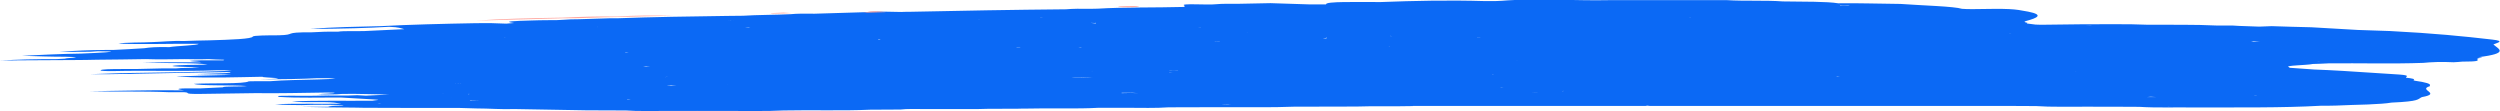 <svg width="180" height="8" viewBox="0 0 180 8" fill="none" xmlns="http://www.w3.org/2000/svg">
<g clip-path="url(#clip0_0_248)">
<path d="M179.524 3.2C179.762 3.086 180.429 2.961 179.428 2.848C177.38 2.61 175.188 2.394 172.091 2.235C171.329 2.212 170.519 2.178 169.757 2.156C168.661 2.088 167.517 2.031 166.421 1.963C165.469 1.94 164.516 1.917 163.563 1.883C163.277 1.895 162.943 1.906 162.657 1.917C162.038 1.883 161.276 1.883 160.752 1.838C160.371 1.838 159.989 1.838 159.608 1.838C158.036 1.758 156.273 1.793 154.606 1.781C153.129 1.713 151.509 1.758 149.936 1.747C148.984 1.758 148.078 1.77 147.125 1.781C146.935 1.781 146.744 1.781 146.554 1.77C146.363 1.747 146.125 1.713 145.934 1.69C145.934 1.679 145.934 1.656 145.982 1.645C145.744 1.6 145.696 1.566 145.887 1.509C146.697 1.293 147.173 1.066 146.03 0.839C144.981 0.635 144.743 0.612 141.98 0.658C141.789 0.658 141.313 0.646 141.265 0.635C140.693 0.454 138.407 0.397 136.834 0.283C135.31 0.272 133.88 0.215 132.356 0.238C131.546 0.102 129.831 0.124 128.354 0.102C127.21 0.011 125.543 0.09 124.352 0.011C123.208 0.011 122.112 0.011 120.969 0.011C120.588 0.011 120.206 0.011 119.825 0.011C119.635 0.011 119.444 0.011 119.254 0.011C119.063 0.011 118.872 0.011 118.682 0.011C117.729 0.011 116.824 0.011 115.871 0.011C113.584 0.056 111.345 -0.091 109.058 -0C108.343 0.022 108.01 0.102 106.961 0.079C104.293 -0 101.816 0.056 99.434 0.147C97.766 0.159 95.384 0.079 95.479 0.317C95.098 0.317 94.717 0.317 94.288 0.317C93.335 0.283 92.382 0.261 91.477 0.227C90.715 0.238 89.952 0.261 89.238 0.272C88.618 0.272 87.999 0.261 87.522 0.306C86.998 0.374 84.854 0.215 85.283 0.408C85.283 0.442 85.283 0.465 85.283 0.499C83.234 0.556 80.852 0.51 79.042 0.624C78.851 0.624 78.708 0.624 78.518 0.635C77.851 0.624 77.231 0.624 76.755 0.669C72.896 0.703 69.132 0.771 65.416 0.851C65.225 0.851 65.034 0.851 64.891 0.862C64.51 0.851 64.129 0.851 63.7 0.839C62.986 0.817 62.557 0.873 62.033 0.885C60.889 0.919 59.794 0.953 58.65 0.987C57.983 0.976 57.364 0.976 56.935 1.021C55.791 1.078 54.505 1.066 53.505 1.134C53.123 1.134 52.742 1.146 52.361 1.146C49.645 1.18 46.977 1.225 44.452 1.316C44.261 1.316 44.071 1.316 43.88 1.316C43.166 1.339 42.403 1.361 41.689 1.384C40.783 1.373 40.402 1.475 39.449 1.452C39.021 1.452 38.639 1.463 38.258 1.475C37.02 1.509 36.114 1.543 37.02 1.656C36.829 1.668 36.638 1.69 36.448 1.702C35.781 1.668 35.066 1.656 34.304 1.668C31.874 1.713 29.492 1.77 27.395 1.883C25.776 1.929 23.965 1.94 22.345 2.088C24.775 2.065 26.49 2.019 28.015 1.929C28.777 1.963 28.825 2.031 29.111 2.099C28.158 2.144 27.205 2.19 26.252 2.235C25.68 2.258 24.727 2.212 24.346 2.28C23.632 2.269 23.012 2.292 22.44 2.326C20.249 2.315 21.44 2.507 20.058 2.541C19.248 2.541 18.248 2.553 18.2 2.632C18.152 2.802 16.675 2.859 15.056 2.905C14.484 2.916 13.912 2.927 13.34 2.95C12.292 2.927 11.768 3.007 11.006 3.029C10.291 3.075 8.957 3.041 8.528 3.143C10.482 3.211 12.435 3.132 14.293 3.154C14.293 3.268 12.673 3.302 12.197 3.393C11.244 3.37 10.768 3.415 10.386 3.472C9.624 3.517 8.957 3.563 8.147 3.597C7.957 3.597 7.766 3.597 7.575 3.597C6.432 3.608 5.479 3.642 4.288 3.733C5.574 3.722 6.432 3.756 7.051 3.688C7.671 3.699 8.481 3.699 7.623 3.767C7.099 3.801 6.48 3.835 5.86 3.858C4.288 3.88 3.049 3.949 1.572 4.017C2.763 4.051 3.669 4.085 4.717 4.085C5.384 4.062 5.67 4.062 5.86 4.073C5.479 4.062 5.05 4.051 4.717 4.085C6.48 4.13 4.526 4.176 4.717 4.221C4.526 4.232 4.288 4.244 4.097 4.255C2.573 4.255 1.191 4.278 0 4.368C1.715 4.323 3.573 4.346 5.336 4.323C5.86 4.323 6.48 4.312 7.004 4.3C8.147 4.289 9.291 4.278 10.482 4.255C11.435 4.289 12.34 4.266 13.293 4.255C13.864 4.266 14.436 4.278 15.008 4.255C15.294 4.278 15.723 4.289 16.104 4.3L16.056 4.289C16.151 4.289 16.199 4.289 16.294 4.289C16.247 4.289 16.151 4.289 16.104 4.3C16.104 4.312 16.104 4.334 16.104 4.346C15.532 4.346 14.96 4.346 14.436 4.346C12.673 4.391 14.627 4.437 14.436 4.482C13.197 4.493 11.959 4.459 10.243 4.516C12.245 4.561 14.198 4.505 14.96 4.652C14.055 4.675 12.816 4.663 12.435 4.743C12.292 4.788 13.293 4.811 13.817 4.834C14.007 4.845 14.15 4.868 14.341 4.879C13.769 4.89 13.055 4.879 12.673 4.924C11.339 4.902 10.196 4.993 8.814 4.97C8.004 4.97 7.29 4.981 7.242 5.061C7.194 5.106 7.718 5.129 8.195 5.117C10.577 5.061 13.197 5.151 15.532 5.061C16.009 5.049 16.437 5.061 16.675 5.095C14.15 5.197 11.435 5.219 8.767 5.265C8.147 5.288 7.528 5.31 6.432 5.344C7.575 5.344 8.29 5.344 9.005 5.322C9.195 5.333 9.481 5.322 9.815 5.31C12.054 5.265 14.341 5.219 16.58 5.185C16.628 5.219 16.58 5.242 16.199 5.265C15.532 5.288 14.913 5.31 14.15 5.333C15.056 5.367 16.056 5.333 16.675 5.39C15.341 5.424 14.007 5.458 12.721 5.503C12.769 5.515 12.864 5.526 13.007 5.526C13.055 5.526 13.15 5.526 13.245 5.537C15.151 5.628 17.057 5.56 18.915 5.526C18.629 5.594 21.678 5.628 18.677 5.719C20.535 5.707 21.773 5.685 22.869 5.628C23.393 5.617 23.87 5.628 24.156 5.673C23.727 5.685 23.346 5.696 22.917 5.719C21.773 5.753 20.392 5.764 19.486 5.844C18.915 5.844 17.914 5.844 17.914 5.855C17.581 6.059 15.103 5.968 13.96 6.037C14.341 6.195 16.675 6.105 17.771 6.195C17.438 6.252 16.056 6.195 16.056 6.286C15.532 6.309 14.96 6.343 14.389 6.366C12.769 6.343 12.483 6.4 13.245 6.502C13.055 6.502 12.912 6.502 12.721 6.502C10.529 6.479 8.528 6.547 6.432 6.57C8.29 6.615 10.339 6.559 12.149 6.638C12.53 6.638 12.864 6.638 13.245 6.638C13.817 6.672 13.055 6.774 14.389 6.763C15.723 6.74 17.057 6.729 18.391 6.706C20.154 6.729 21.821 6.683 23.536 6.661C23.727 6.661 23.87 6.672 24.06 6.672C24.251 6.74 23.108 6.74 22.917 6.785C23.584 6.808 24.203 6.808 24.632 6.763C25.823 6.74 26.871 6.797 28.015 6.808C27.443 6.831 26.919 6.865 26.347 6.888C26.157 6.876 25.919 6.865 25.728 6.854C24.87 6.91 23.822 6.854 22.965 6.888C22.726 6.888 22.488 6.899 22.25 6.899C19.868 6.888 19.868 6.888 20.106 6.978C21.488 7.069 23.06 7.012 24.584 7.024C25.347 7.069 26.109 7.115 26.919 7.16C27.586 7.194 26.967 7.217 26.824 7.251C24.918 7.273 22.822 7.217 21.011 7.307C21.869 7.41 23.298 7.307 24.06 7.387C24.251 7.41 24.442 7.444 24.584 7.466C23.06 7.489 21.44 7.444 19.82 7.5C20.392 7.568 21.106 7.557 21.726 7.568C22.679 7.534 23.679 7.534 24.632 7.568C25.299 7.625 22.822 7.602 23.965 7.682C23.203 7.682 22.44 7.682 21.678 7.693C22.965 7.727 24.299 7.739 25.633 7.75C25.823 7.75 26.014 7.761 26.204 7.761C28.491 7.773 30.826 7.773 33.113 7.773C33.542 7.784 33.923 7.795 34.304 7.807C35.257 7.807 36.019 7.886 37.067 7.852C38.782 7.886 40.498 7.909 42.213 7.943C43.166 7.943 44.119 7.954 45.072 7.954C45.929 8.022 46.977 7.977 47.978 7.988C49.455 7.988 50.932 7.988 52.409 7.988C53.743 7.977 55.172 8.022 56.411 7.954C58.459 7.909 60.699 7.988 62.652 7.898C63.367 7.898 64.129 7.886 64.844 7.886C65.273 7.829 65.94 7.852 66.559 7.852C67.845 7.852 69.132 7.852 70.418 7.852C71.323 7.818 72.276 7.841 73.229 7.829C73.372 7.818 73.515 7.829 73.658 7.818C73.753 7.818 73.849 7.818 73.944 7.818C75.611 7.773 77.517 7.852 79.09 7.761C79.757 7.761 80.471 7.761 81.138 7.761C82.139 7.761 83.234 7.795 84.14 7.727C85.426 7.727 86.76 7.716 88.047 7.716C89.762 7.705 91.525 7.75 93.144 7.682C94.669 7.682 96.146 7.671 97.671 7.671C98.957 7.625 100.434 7.671 101.72 7.637V7.625C104.722 7.625 107.771 7.625 110.773 7.625C112.059 7.625 113.346 7.625 114.632 7.625C121.159 7.625 127.687 7.625 134.166 7.625C137.549 7.625 140.884 7.625 144.267 7.625C145.029 7.625 145.791 7.637 146.601 7.637C147.697 7.716 148.936 7.671 150.127 7.682C151.413 7.682 152.7 7.682 154.034 7.693C155.273 7.773 156.702 7.716 157.988 7.739C161.085 7.727 164.325 7.773 167.088 7.614C167.47 7.614 167.803 7.614 168.184 7.602C168.994 7.58 169.661 7.534 170.471 7.523C171.233 7.489 171.805 7.455 172.186 7.387C174.283 7.296 174.044 7.137 174.378 6.99C175.855 6.729 174.044 6.468 174.95 6.207C174.95 6.195 174.95 6.173 174.95 6.161C175.045 6.037 174.664 5.923 173.854 5.81C173.806 5.798 173.806 5.776 173.759 5.764C173.949 5.696 173.663 5.639 173.235 5.594C173.187 5.515 173.616 5.435 172.758 5.367C171.424 5.276 170.042 5.197 168.708 5.106C168.375 5.083 167.994 5.072 167.66 5.049C167.279 5.038 166.945 5.015 166.612 5.004C166.04 4.958 165.469 4.924 164.849 4.879C164.849 4.868 164.849 4.856 164.801 4.834C164.42 4.709 166.136 4.698 166.517 4.607C166.898 4.595 167.279 4.584 167.66 4.561C169.947 4.539 172.282 4.607 174.473 4.527C175.045 4.471 175.76 4.437 176.665 4.482C176.855 4.471 177.094 4.459 177.284 4.437C178.428 4.437 178.428 4.368 178.38 4.3C178.38 4.266 178.38 4.244 178.38 4.21C178.428 4.176 179.047 4.153 178.428 4.119C180.762 3.835 179.857 3.517 179.524 3.2ZM87.904 7.534C88.237 7.546 88.38 7.534 88.666 7.546C88.523 7.546 88.428 7.557 88.332 7.557C88.189 7.546 88.094 7.546 87.904 7.534ZM28.587 7.727C29.73 7.727 30.826 7.727 31.969 7.727C30.826 7.693 29.682 7.671 28.587 7.727ZM29.492 7.625C29.492 7.625 29.492 7.614 29.492 7.625C29.492 7.614 29.492 7.614 29.492 7.625ZM97.242 7.205C97.194 7.205 97.194 7.205 97.147 7.205C97.194 7.205 97.194 7.205 97.242 7.205ZM32.541 6.99C32.541 6.99 32.493 6.99 32.541 6.99C32.493 6.99 32.541 6.978 32.541 6.99C32.541 6.978 32.541 6.99 32.541 6.99ZM167.041 5.934C167.136 5.946 167.231 5.946 167.327 5.957C167.231 5.946 167.184 5.934 167.041 5.934ZM28.158 6.4L28.253 6.388C28.205 6.388 28.158 6.388 28.158 6.4ZM32.684 5.991C32.874 5.991 33.065 6.002 33.256 5.991C33.113 6.002 32.922 6.002 32.684 5.991ZM72.848 1.622C72.8 1.622 72.8 1.622 72.753 1.622C72.753 1.622 72.8 1.622 72.848 1.622C72.8 1.611 72.8 1.622 72.848 1.622ZM117.634 0.828C117.634 0.828 117.681 0.828 117.634 0.828V0.828ZM138.359 1.974H138.311C138.359 1.974 138.359 1.974 138.359 1.974ZM161.085 2.564C161.133 2.564 161.181 2.564 161.181 2.564C161.181 2.564 161.133 2.564 161.085 2.564ZM128.354 6.672C128.401 6.672 128.401 6.672 128.449 6.672C128.449 6.672 128.401 6.672 128.354 6.672ZM45.548 2.507C45.31 2.53 44.881 2.53 44.357 2.541C44.833 2.553 45.214 2.53 45.548 2.507ZM119.492 1.361H119.444C119.492 1.361 119.539 1.361 119.587 1.361C119.539 1.361 119.539 1.361 119.492 1.361ZM96.623 1.395C96.67 1.395 96.67 1.395 96.623 1.395V1.395ZM52.361 6.048C52.361 6.059 52.409 6.059 52.361 6.048C52.361 6.059 52.361 6.059 52.313 6.059C52.313 6.059 52.361 6.059 52.361 6.048ZM149.508 5.151C149.508 5.151 149.412 5.151 149.412 5.14C149.46 5.14 149.46 5.14 149.508 5.151C149.508 5.14 149.508 5.14 149.508 5.151ZM73.563 3.393C73.42 3.393 73.325 3.404 73.182 3.404C73.182 3.404 73.182 3.404 73.182 3.393C73.277 3.393 73.277 3.381 73.372 3.381C73.42 3.393 73.515 3.393 73.563 3.393ZM94.383 1.974H94.431H94.383ZM45.024 3.778C45.119 3.778 45.167 3.79 45.262 3.801C45.167 3.801 45.119 3.801 45.024 3.801C45.024 3.778 45.024 3.778 45.024 3.778ZM89.857 2.371C89.809 2.371 89.809 2.36 89.714 2.36C89.809 2.36 89.762 2.36 89.857 2.371C89.857 2.36 89.857 2.371 89.857 2.371ZM72.562 4.391C72.515 4.391 72.515 4.391 72.467 4.391C72.467 4.391 72.515 4.391 72.562 4.391ZM110.868 3.597C111.011 3.597 111.154 3.608 111.297 3.597C111.154 3.597 111.011 3.597 110.868 3.597ZM100.101 3.324C100.053 3.324 100.101 3.336 100.053 3.336C99.958 3.313 99.767 3.336 99.624 3.324C99.767 3.324 99.91 3.324 100.101 3.324ZM90.429 3.166C90.191 3.166 89.905 3.166 89.666 3.166C89.905 3.166 90.143 3.166 90.429 3.166C90.429 3.154 90.429 3.166 90.429 3.166ZM100.101 2.598C100.101 2.598 100.053 2.587 100.101 2.587C100.148 2.587 100.196 2.598 100.291 2.598C100.196 2.598 100.148 2.598 100.101 2.598ZM82.472 4.437C81.996 4.437 81.567 4.425 81.281 4.414C81.615 4.425 81.948 4.459 82.472 4.437ZM109.248 4.38C109.248 4.38 109.201 4.391 109.248 4.391H109.201L109.248 4.38ZM95.527 2.712C95.574 2.746 95.527 2.768 95.241 2.78C95.384 2.757 95.431 2.734 95.527 2.712ZM87.856 2.995C87.713 2.995 87.618 2.984 87.427 2.995C87.427 2.995 87.475 2.984 87.522 2.984C87.713 2.973 87.856 2.984 87.856 2.995ZM78.661 5.106C78.661 5.106 78.708 5.106 78.661 5.106C78.661 5.117 78.661 5.117 78.565 5.129C78.661 5.117 78.613 5.117 78.661 5.106ZM106.628 2.723C106.485 2.723 106.437 2.712 106.294 2.712C106.342 2.7 106.437 2.712 106.533 2.712C106.58 2.723 106.58 2.723 106.628 2.723ZM98.338 2.326C98.385 2.326 98.338 2.326 98.338 2.326V2.326ZM88.142 4.879C88.189 4.879 88.189 4.879 88.142 4.879C88.189 4.879 88.189 4.879 88.142 4.879ZM90.381 5.004C90.381 5.004 90.334 5.004 90.381 5.004C90.334 5.004 90.334 5.004 90.381 5.004ZM110.154 1.951C110.249 1.951 110.296 1.94 110.392 1.94C110.296 1.951 110.249 1.951 110.154 1.951ZM46.501 4.766C46.644 4.766 46.691 4.788 46.787 4.788C46.596 4.788 46.453 4.8 46.31 4.8C46.358 4.788 46.453 4.777 46.501 4.766ZM84.473 5.197C84.378 5.197 84.283 5.185 84.187 5.197V5.185C84.283 5.185 84.378 5.185 84.473 5.197ZM84.854 5.106C84.807 5.106 84.759 5.095 84.759 5.095C84.569 5.083 84.426 5.083 84.235 5.095C84.187 5.095 84.187 5.095 84.14 5.095C84.187 5.095 84.187 5.083 84.235 5.083H84.521H84.807C84.759 5.095 84.807 5.095 84.854 5.106C84.807 5.095 84.854 5.106 84.854 5.106ZM107.485 5.356C107.485 5.356 107.533 5.356 107.533 5.367C107.438 5.378 107.343 5.39 107.438 5.401C107.438 5.39 107.438 5.367 107.485 5.356ZM94.431 1.974C94.574 1.929 94.193 1.906 93.811 1.895C94.002 1.917 94.24 1.94 94.431 1.974ZM77.803 3.427C77.755 3.427 77.708 3.415 77.66 3.404C77.803 3.404 77.803 3.415 77.898 3.415C77.851 3.415 77.803 3.427 77.803 3.427ZM66.607 3.812C66.559 3.812 66.559 3.812 66.607 3.812C66.416 3.778 66.035 3.756 65.606 3.733C65.797 3.778 66.083 3.801 66.607 3.812ZM50.836 5.185C51.027 5.197 51.17 5.185 51.361 5.174C51.122 5.185 51.027 5.197 50.836 5.185ZM78.661 5.56C78.375 5.594 77.47 5.628 77.041 5.571C76.85 5.549 76.66 5.56 76.469 5.549C77.231 5.594 77.994 5.594 78.661 5.56ZM101.387 5.31C101.339 5.31 101.339 5.31 101.339 5.31C101.339 5.31 101.339 5.31 101.387 5.31ZM105.151 4.698C105.199 4.698 105.151 4.698 105.151 4.698V4.698ZM122.35 3.029C122.493 3.041 122.684 3.052 122.875 3.052C122.636 3.052 122.541 3.041 122.35 3.029ZM112.583 1.758C112.583 1.758 112.536 1.758 112.583 1.758C112.631 1.758 112.679 1.758 112.679 1.758C112.631 1.758 112.583 1.758 112.583 1.758ZM96.718 1.486C96.67 1.486 96.67 1.486 96.718 1.486C96.67 1.486 96.67 1.486 96.718 1.486C96.67 1.486 96.67 1.486 96.718 1.486ZM35.447 4.834C35.4 4.834 35.4 4.834 35.447 4.834C35.495 4.834 35.59 4.834 35.685 4.834C35.543 4.834 35.495 4.834 35.447 4.834ZM42.165 5.197C42.451 5.185 42.642 5.174 42.689 5.174H42.737C42.546 5.174 42.356 5.185 42.165 5.197ZM138.407 5.197C138.883 5.197 139.407 5.208 139.788 5.185C139.312 5.174 138.883 5.197 138.407 5.197ZM96.67 1.486H96.623H96.67ZM86.474 1.974C86.379 1.974 86.331 1.974 86.236 1.974C86.284 1.974 86.379 1.963 86.427 1.963C86.427 1.963 86.427 1.963 86.474 1.974ZM84.759 2.065C84.759 2.065 84.759 2.054 84.759 2.065C84.759 2.054 84.759 2.054 84.759 2.065C84.759 2.054 84.759 2.054 84.759 2.065ZM83.616 2.144C83.568 2.144 83.616 2.144 83.616 2.144C83.568 2.144 83.52 2.156 83.52 2.144C83.52 2.144 83.568 2.144 83.616 2.144ZM47.93 3.109C47.883 3.098 47.883 3.109 47.93 3.109V3.109ZM47.978 5.537C48.835 5.537 49.693 5.537 50.551 5.537C49.645 5.526 48.74 5.492 47.883 5.549C47.93 5.537 47.93 5.537 47.978 5.537ZM85.331 6.195C85.379 6.195 85.331 6.195 85.331 6.195V6.195ZM108.105 6.286C108.057 6.286 108.057 6.275 108.01 6.275C108.105 6.275 108.248 6.275 108.295 6.286C108.295 6.286 108.2 6.275 108.105 6.286ZM138.692 3.075C138.692 3.063 138.645 3.063 138.692 3.075C138.692 3.063 138.692 3.063 138.692 3.075C138.692 3.063 138.692 3.075 138.692 3.075ZM116.585 1.793C116.728 1.793 116.824 1.793 116.967 1.793C116.824 1.793 116.728 1.793 116.585 1.793ZM79.757 2.405H79.804H79.757ZM63.224 2.837C63.272 2.837 63.319 2.837 63.414 2.848C63.319 2.859 63.319 2.871 63.272 2.882C63.272 2.859 63.224 2.848 63.224 2.837ZM48.74 6.161C48.597 6.184 48.407 6.173 48.311 6.195C48.264 6.173 48.073 6.173 48.025 6.15C48.311 6.161 48.597 6.173 48.74 6.161ZM90.667 5.912C90.619 5.912 90.619 5.912 90.572 5.912C90.572 5.912 90.619 5.912 90.667 5.912C90.619 5.912 90.667 5.923 90.667 5.912ZM118.729 6.502C118.777 6.502 118.777 6.502 118.825 6.502C118.777 6.502 118.729 6.502 118.729 6.502ZM132.165 5.503C132.308 5.503 132.213 5.492 132.26 5.48C132.356 5.492 132.403 5.492 132.499 5.503C132.356 5.503 132.26 5.503 132.165 5.503ZM103.483 1.214C104.007 1.225 104.389 1.202 104.77 1.18C104.77 1.18 104.77 1.18 104.722 1.18C104.341 1.202 103.912 1.214 103.483 1.214C103.483 1.225 103.483 1.225 103.483 1.214ZM100.577 0.93C100.577 0.93 100.625 0.919 100.577 0.93C100.625 0.919 100.672 0.919 100.672 0.919C100.625 0.919 100.625 0.93 100.577 0.93ZM78.899 1.69C78.661 1.656 78.661 1.656 78.518 1.645C78.661 1.645 78.804 1.668 78.899 1.645C78.947 1.668 78.851 1.668 78.899 1.69ZM69.418 2.451C69.418 2.451 69.465 2.451 69.418 2.451C69.465 2.451 69.465 2.451 69.418 2.451ZM53.647 1.997C53.743 1.985 53.743 1.974 53.886 1.963C53.933 1.974 53.981 1.963 54.029 1.974C53.886 1.974 53.79 1.997 53.647 1.997ZM91.572 6.105C91.62 6.105 91.62 6.105 91.572 6.105C91.525 6.116 91.525 6.127 91.572 6.139C91.572 6.127 91.572 6.116 91.572 6.105ZM112.536 6.547C112.583 6.547 112.583 6.547 112.583 6.547C112.536 6.559 112.536 6.57 112.536 6.57C112.536 6.57 112.536 6.57 112.488 6.57C112.536 6.559 112.536 6.547 112.536 6.547ZM139.884 5.844C139.836 5.844 139.836 5.844 139.788 5.832C139.836 5.844 139.836 5.844 139.884 5.844ZM105.151 1.18C105.199 1.18 105.151 1.18 105.151 1.18C105.199 1.18 105.199 1.18 105.151 1.18C105.199 1.18 105.199 1.18 105.151 1.18ZM36.543 3.245C36.495 3.245 36.495 3.245 36.543 3.245V3.245ZM80.757 6.706C80.757 6.695 80.757 6.683 80.757 6.683C81.472 6.672 81.758 6.683 81.948 6.706C81.615 6.695 81.234 6.683 80.757 6.706ZM110.296 6.627C110.535 6.649 110.63 6.638 110.821 6.638C110.582 6.649 110.439 6.649 110.296 6.627ZM160.561 6.819C160.656 6.831 160.847 6.831 160.895 6.842C160.847 6.831 160.704 6.831 160.561 6.819ZM162.276 2.95C162.372 2.961 162.515 2.961 162.705 2.973C162.515 2.984 162.276 2.984 162.086 2.995C162.181 2.973 162.181 2.961 162.276 2.95ZM90.476 0.839H90.429C90.476 0.839 90.524 0.839 90.619 0.839C90.572 0.828 90.524 0.839 90.476 0.839ZM73.42 2.019C73.372 2.019 73.372 2.019 73.42 2.019C73.372 2.019 73.42 2.019 73.42 2.019ZM68.751 2.167C68.655 2.167 68.56 2.167 68.465 2.167C68.56 2.178 68.655 2.167 68.751 2.167ZM52.837 1.452C52.694 1.452 52.552 1.452 52.409 1.441C52.552 1.441 52.647 1.452 52.837 1.452ZM33.732 6.751C33.827 6.763 33.827 6.774 33.732 6.785C33.732 6.785 33.732 6.774 33.684 6.774C33.732 6.774 33.78 6.763 33.732 6.751ZM154.844 6.967C154.987 6.978 155.082 6.978 155.273 6.99C154.987 6.99 154.844 6.99 154.558 6.99C154.606 6.978 154.844 6.978 154.844 6.967ZM161.562 6.933C161.848 6.922 162.181 6.91 162.467 6.899V6.91C162.086 6.899 161.8 6.91 161.562 6.933ZM159.275 2.371C159.227 2.371 159.132 2.371 159.084 2.371C159.227 2.371 159.322 2.371 159.465 2.371C159.418 2.371 159.322 2.371 159.275 2.371ZM144.6 2.439C144.696 2.439 144.743 2.439 144.839 2.439C144.791 2.451 144.696 2.439 144.6 2.439ZM121.636 1.271C121.683 1.271 121.636 1.259 121.683 1.259C121.731 1.259 121.683 1.271 121.731 1.271C121.683 1.271 121.683 1.271 121.636 1.271ZM75.087 1.259C75.04 1.259 74.944 1.271 74.897 1.271C74.897 1.271 74.944 1.271 74.897 1.259C74.992 1.259 75.04 1.259 75.087 1.259ZM68.798 1.18C68.608 1.168 68.465 1.191 68.227 1.191C68.465 1.191 68.655 1.191 68.798 1.18ZM70.561 1.395C70.513 1.395 70.513 1.407 70.466 1.407V1.395C70.513 1.395 70.513 1.395 70.561 1.395ZM42.975 1.951C42.975 1.951 42.928 1.951 42.975 1.951C42.975 1.94 43.07 1.94 43.07 1.94C43.023 1.94 43.023 1.951 42.975 1.951ZM36.448 2.712C36.448 2.712 36.495 2.712 36.448 2.712C36.4 2.723 36.305 2.712 36.21 2.712C36.305 2.712 36.353 2.712 36.448 2.712ZM45.167 7.16C45.119 7.149 45.214 7.149 45.167 7.137C45.31 7.137 45.31 7.149 45.405 7.149C45.357 7.16 45.214 7.16 45.167 7.16ZM135.262 7.205C135.548 7.205 135.691 7.194 135.929 7.183C135.643 7.183 135.453 7.194 135.262 7.205ZM136.93 7.137C136.834 7.137 136.739 7.137 136.691 7.149C136.787 7.149 136.834 7.137 136.93 7.137ZM102.197 0.385C102.149 0.385 102.149 0.385 102.102 0.385C102.149 0.385 102.245 0.385 102.292 0.385C102.245 0.374 102.245 0.385 102.197 0.385ZM77.374 1.01C77.422 0.998 77.374 0.998 77.374 1.01V1.01ZM26.871 5.707C26.871 5.707 26.824 5.719 26.824 5.707C26.824 5.719 26.824 5.707 26.871 5.707ZM31.874 6.717C31.922 6.717 31.969 6.717 32.017 6.717C32.017 6.717 31.969 6.717 31.922 6.717C31.922 6.729 31.874 6.717 31.874 6.717ZM51.837 7.818C51.932 7.818 52.028 7.829 52.123 7.829C52.028 7.829 51.932 7.818 51.837 7.818C51.789 7.818 51.837 7.829 51.837 7.818ZM63.176 7.625C63.129 7.625 63.129 7.625 63.081 7.625C63.129 7.625 63.129 7.625 63.176 7.625ZM165.23 5.458C165.183 5.458 165.183 5.458 165.23 5.458C165.278 5.458 165.278 5.446 165.326 5.446C165.278 5.446 165.278 5.446 165.23 5.458ZM150.651 1.804C150.508 1.815 150.365 1.815 150.27 1.827H150.222C150.318 1.815 150.413 1.815 150.508 1.804C150.604 1.804 150.604 1.804 150.651 1.804ZM133.166 0.431C132.927 0.408 132.689 0.374 132.499 0.385C132.451 0.374 132.546 0.363 132.403 0.351C133.023 0.385 133.166 0.408 133.166 0.431ZM111.964 0.272C111.869 0.272 111.821 0.272 111.726 0.272C111.773 0.272 111.869 0.272 111.964 0.272C111.916 0.272 111.964 0.272 111.964 0.272ZM13.245 4.255C13.245 4.255 13.293 4.255 13.34 4.244C13.34 4.244 13.293 4.244 13.245 4.255C13.293 4.255 13.293 4.255 13.245 4.255ZM12.149 5.004C12.197 5.004 12.149 5.004 12.149 5.004V5.004ZM25.776 5.673C25.776 5.696 25.776 5.719 25.776 5.73C25.823 5.707 25.919 5.685 25.776 5.673ZM27.443 7.466C27.348 7.478 27.348 7.478 27.3 7.478C27.253 7.478 27.253 7.466 27.205 7.466C27.3 7.466 27.348 7.466 27.443 7.466ZM33.827 7.262C33.827 7.262 33.827 7.251 33.875 7.239C33.78 7.239 33.732 7.228 33.684 7.217C33.684 7.228 33.684 7.239 33.875 7.239C34.113 7.239 34.304 7.251 34.494 7.262C34.256 7.262 34.066 7.251 33.827 7.262ZM42.213 7.818C42.308 7.818 42.403 7.818 42.499 7.818C42.403 7.818 42.308 7.818 42.213 7.818ZM50.217 7.932C50.217 7.932 50.217 7.943 50.169 7.943L50.217 7.932ZM118.491 7.602C118.539 7.591 118.587 7.591 118.587 7.58C118.682 7.591 118.682 7.591 118.777 7.602C118.682 7.602 118.587 7.602 118.491 7.602ZM144.267 7.455C144.314 7.455 144.314 7.455 144.267 7.455L144.314 7.466C144.314 7.455 144.267 7.455 144.267 7.455ZM156.083 7.693L156.13 7.682C156.178 7.682 156.226 7.693 156.273 7.693C156.178 7.682 156.13 7.693 156.083 7.693ZM164.182 7.512C164.182 7.512 164.23 7.512 164.182 7.512C164.23 7.512 164.182 7.512 164.182 7.512ZM172.186 5.662C172.139 5.662 172.139 5.662 172.186 5.662C172.186 5.662 172.186 5.662 172.234 5.662C172.186 5.662 172.186 5.662 172.186 5.662ZM166.803 4.448C166.85 4.448 166.945 4.448 166.993 4.448C166.993 4.448 166.993 4.448 166.993 4.459C166.898 4.448 166.85 4.448 166.803 4.448Z" fill="#0B69F5"/>
<path d="M44.454 1.225C45.788 1.191 47.122 1.157 48.504 1.134C46.931 1.1 45.645 1.112 44.454 1.191C42.977 1.168 41.738 1.214 40.499 1.27C38.26 1.305 36.068 1.35 34.258 1.486C36.354 1.429 38.403 1.373 40.499 1.316C42.024 1.327 43.072 1.236 44.454 1.225Z" fill="#FFA69E"/>
<path d="M81.996 0.465C81.901 0.431 81.425 0.431 81.091 0.442C80.853 0.442 80.519 0.465 80.519 0.476C80.472 0.522 80.901 0.522 81.329 0.522C81.615 0.51 82.092 0.499 81.996 0.465Z" fill="#FFA69E"/>
<path d="M56.981 0.942C56.79 0.93 56.647 0.919 56.409 0.907C56.075 0.919 55.742 0.93 55.551 0.942C55.361 0.964 55.647 0.987 55.885 0.976C56.266 0.976 56.6 0.964 56.981 0.942Z" fill="#FFA69E"/>
<path d="M62.081 0.919C62.653 0.908 63.225 0.885 63.797 0.873C62.463 0.726 62.606 0.885 62.081 0.919Z" fill="#FFA69E"/>
</g>
<defs>
<clipPath id="clip0_0_248">
<rect width="180" height="8" fill="white" transform="translate(0 -0)"/>
</clipPath>
</defs>
</svg>
